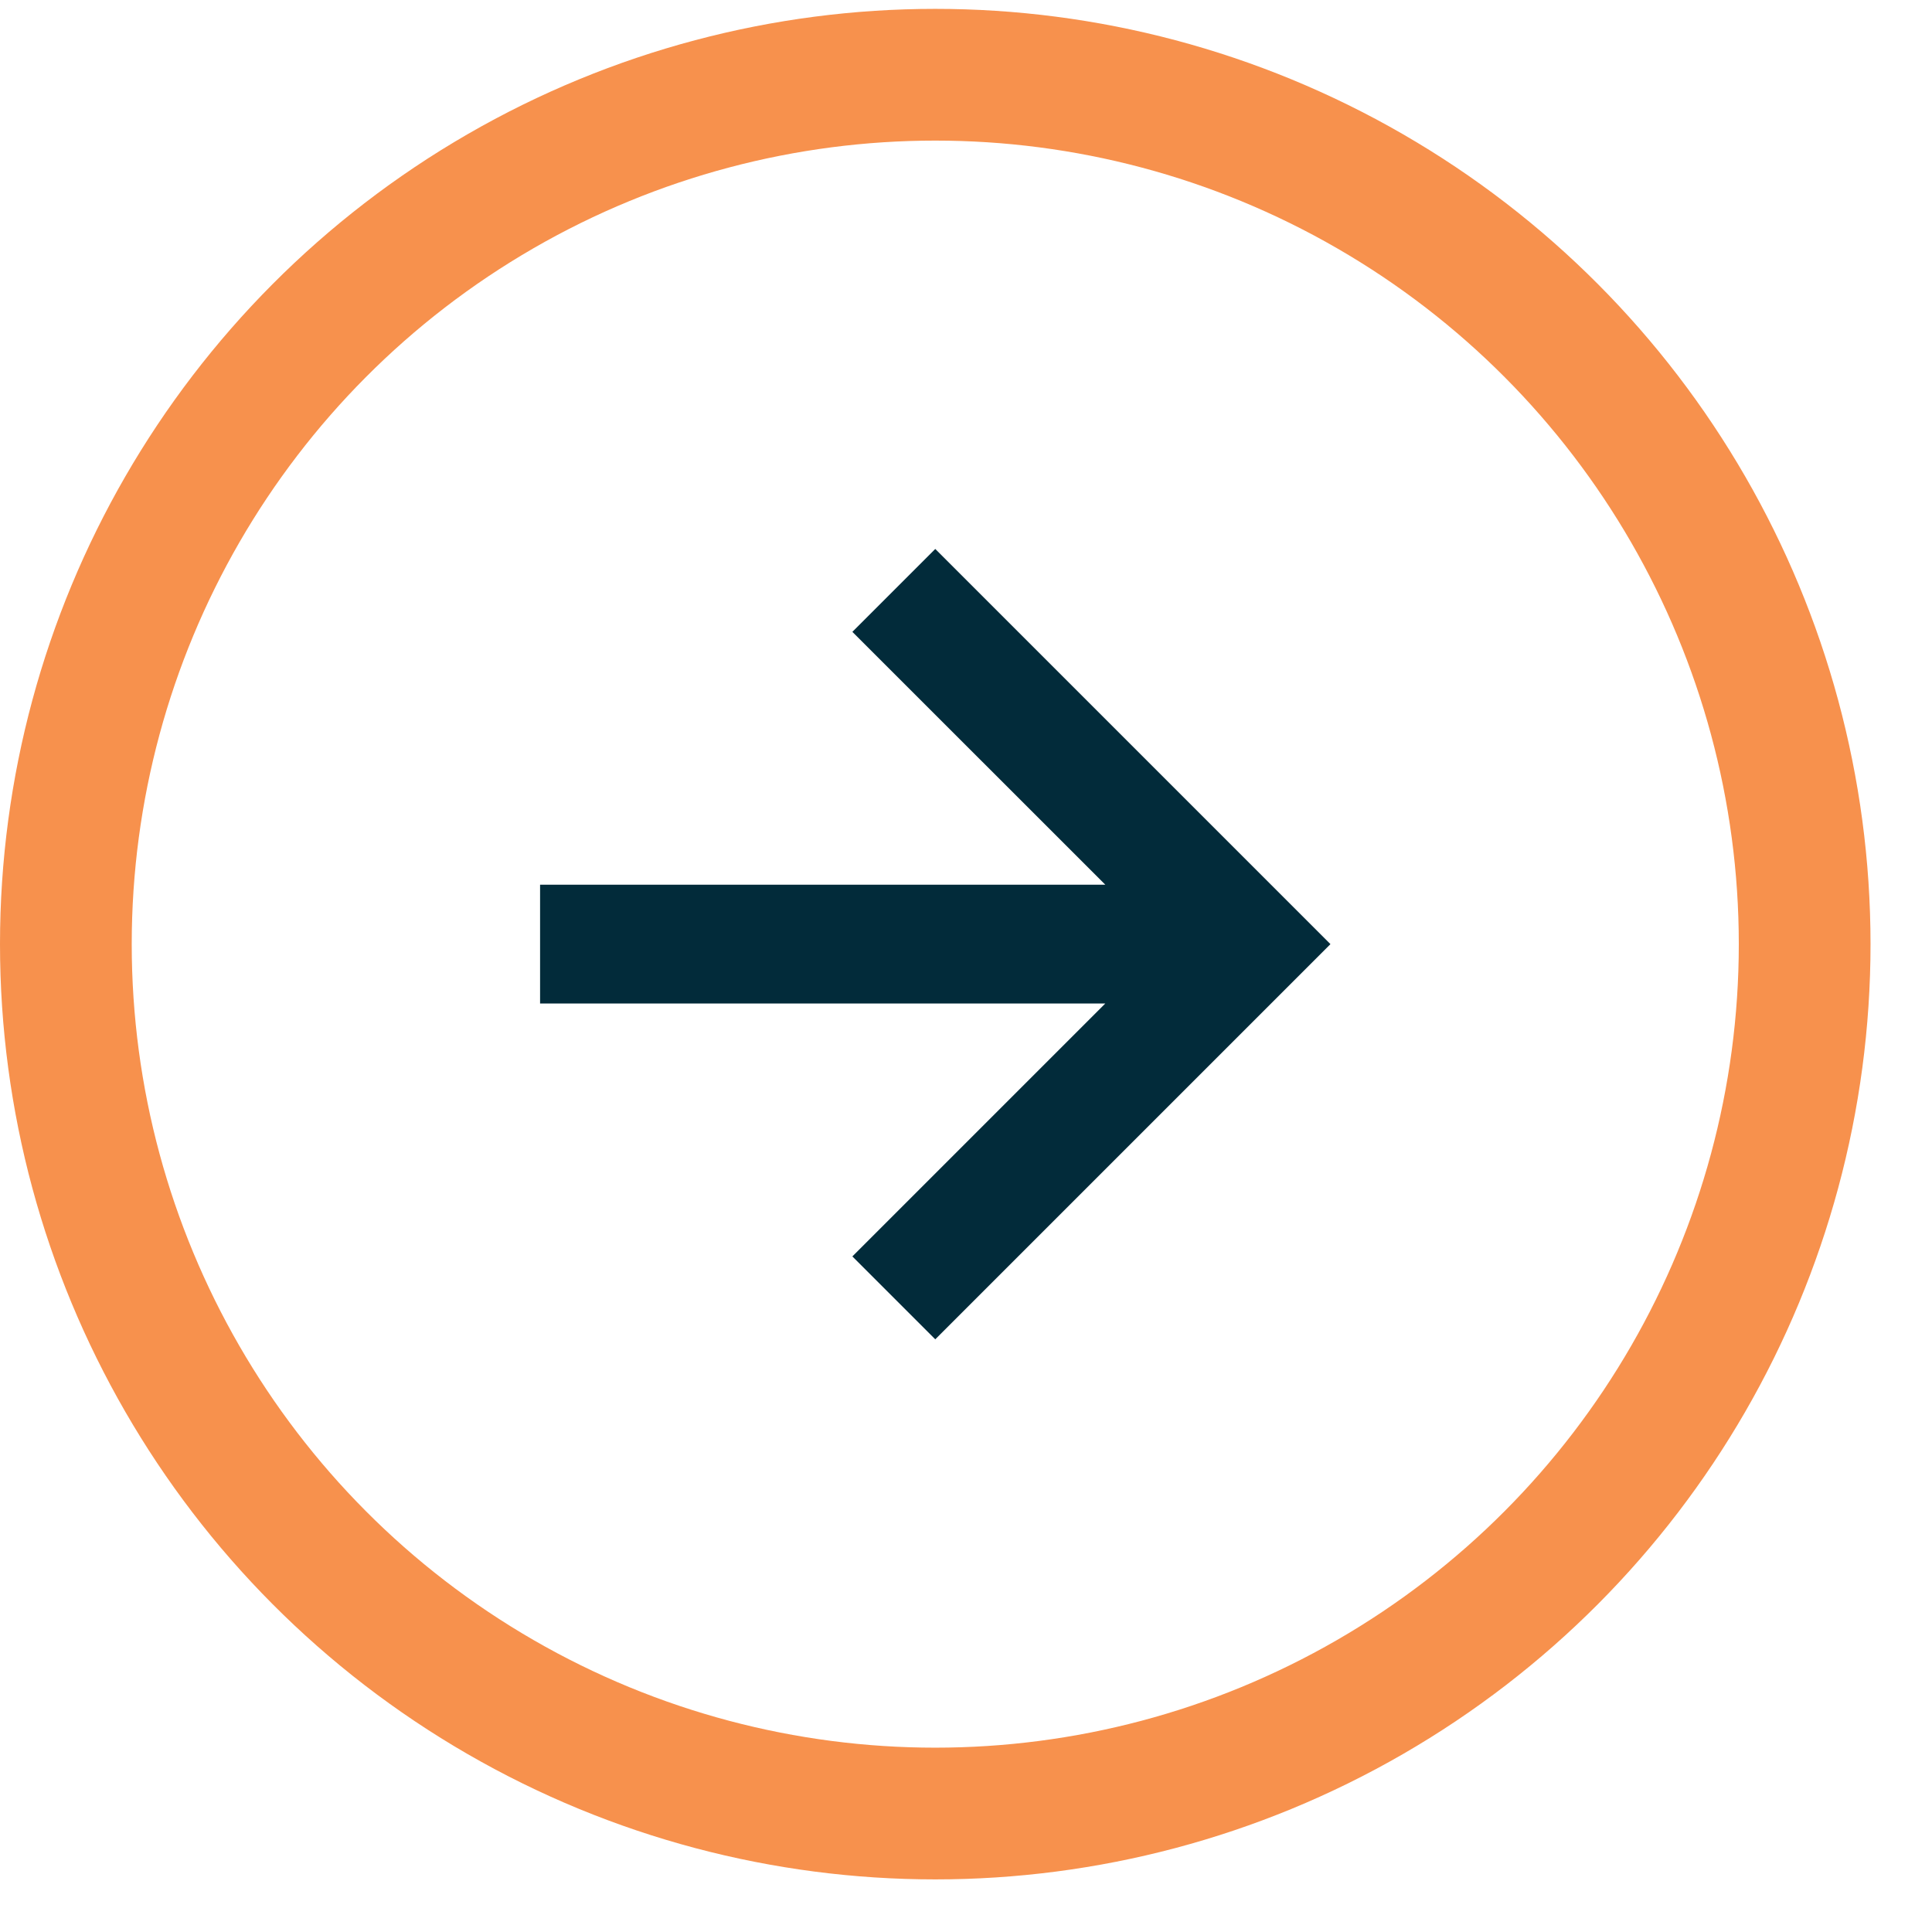 <?xml version="1.0" encoding="UTF-8"?>
<svg width="22px" height="22px" viewBox="0 0 22 22" version="1.1" xmlns="http://www.w3.org/2000/svg" xmlns:xlink="http://www.w3.org/1999/xlink">
    <title>icon/ link_logo_active</title>
    <g id="MODULOS" stroke="none" stroke-width="1" fill="none" fill-rule="evenodd">
        <g id="09-00-PARTNERS-(1780)" transform="translate(-349, -264)">
            <g id="icon/-link_logo_active" transform="translate(349, 264)">
                <g id="Group-22" transform="translate(0, 0.101)"></g>
                <polygon id="Fill-1-Copy" fill="#022b3aff" points="9.706 14.307 10.65 15.251 15.15 10.751 10.65 6.251 9.706 7.195 12.586 10.074 6.15 10.074 6.15 11.427 12.586 11.427"></polygon>
                <circle id="Oval" stroke="#f7914d" stroke-width="1.5" cx="10.65" cy="10.751" r="9.9"></circle>
            </g>
        </g>
    </g>
</svg>